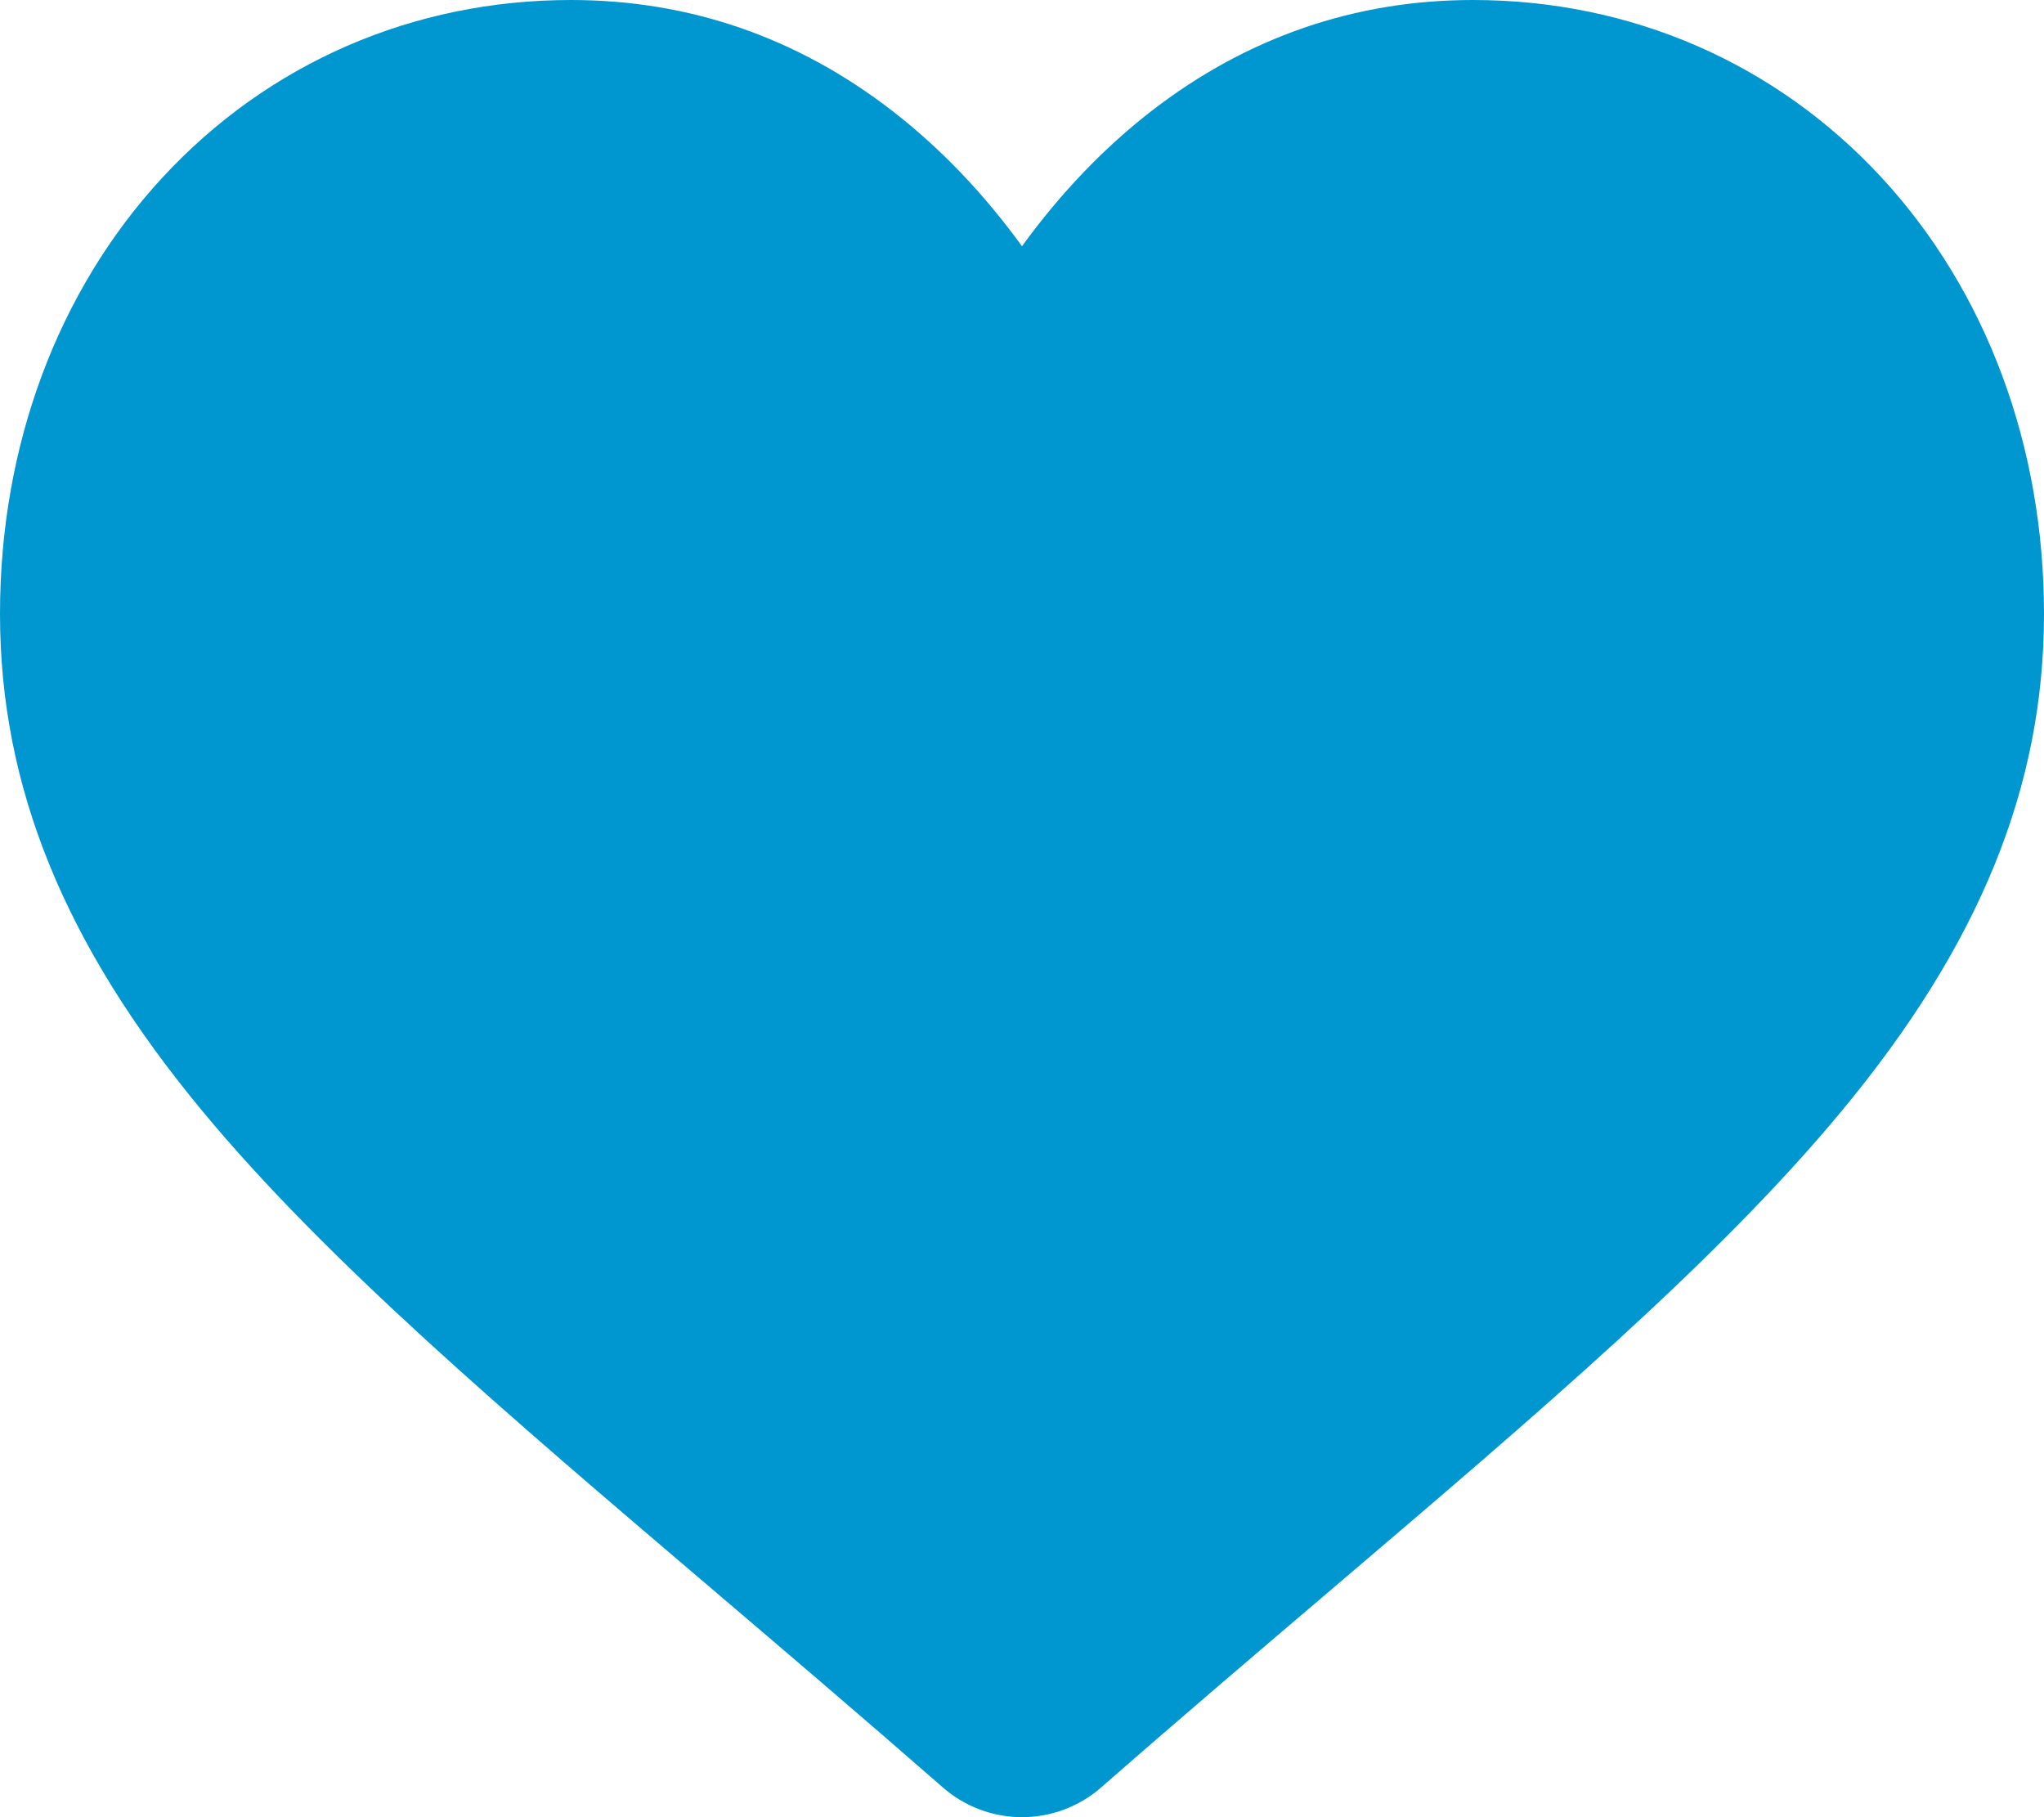 <svg width="18" height="16" viewBox="0 0 18 16" fill="none" xmlns="http://www.w3.org/2000/svg">
<path d="M16.572 1.566C15.64 0.556 14.362 0 12.972 0C11.933 0 10.981 0.328 10.143 0.975C9.721 1.302 9.338 1.702 9 2.168C8.662 1.702 8.279 1.302 7.856 0.975C7.019 0.328 6.067 0 5.028 0C3.638 0 2.36 0.556 1.428 1.566C0.507 2.564 0 3.927 0 5.405C0 6.926 0.567 8.318 1.785 9.786C2.875 11.1 4.441 12.433 6.254 13.977C6.873 14.504 7.575 15.102 8.304 15.739C8.497 15.907 8.744 16 9 16C9.256 16 9.503 15.907 9.696 15.739C10.424 15.102 11.127 14.504 11.746 13.977C13.559 12.433 15.125 11.1 16.215 9.786C17.433 8.318 18 6.926 18 5.405C18 3.927 17.493 2.564 16.572 1.566Z" fill="#0097D1"/>
</svg>
